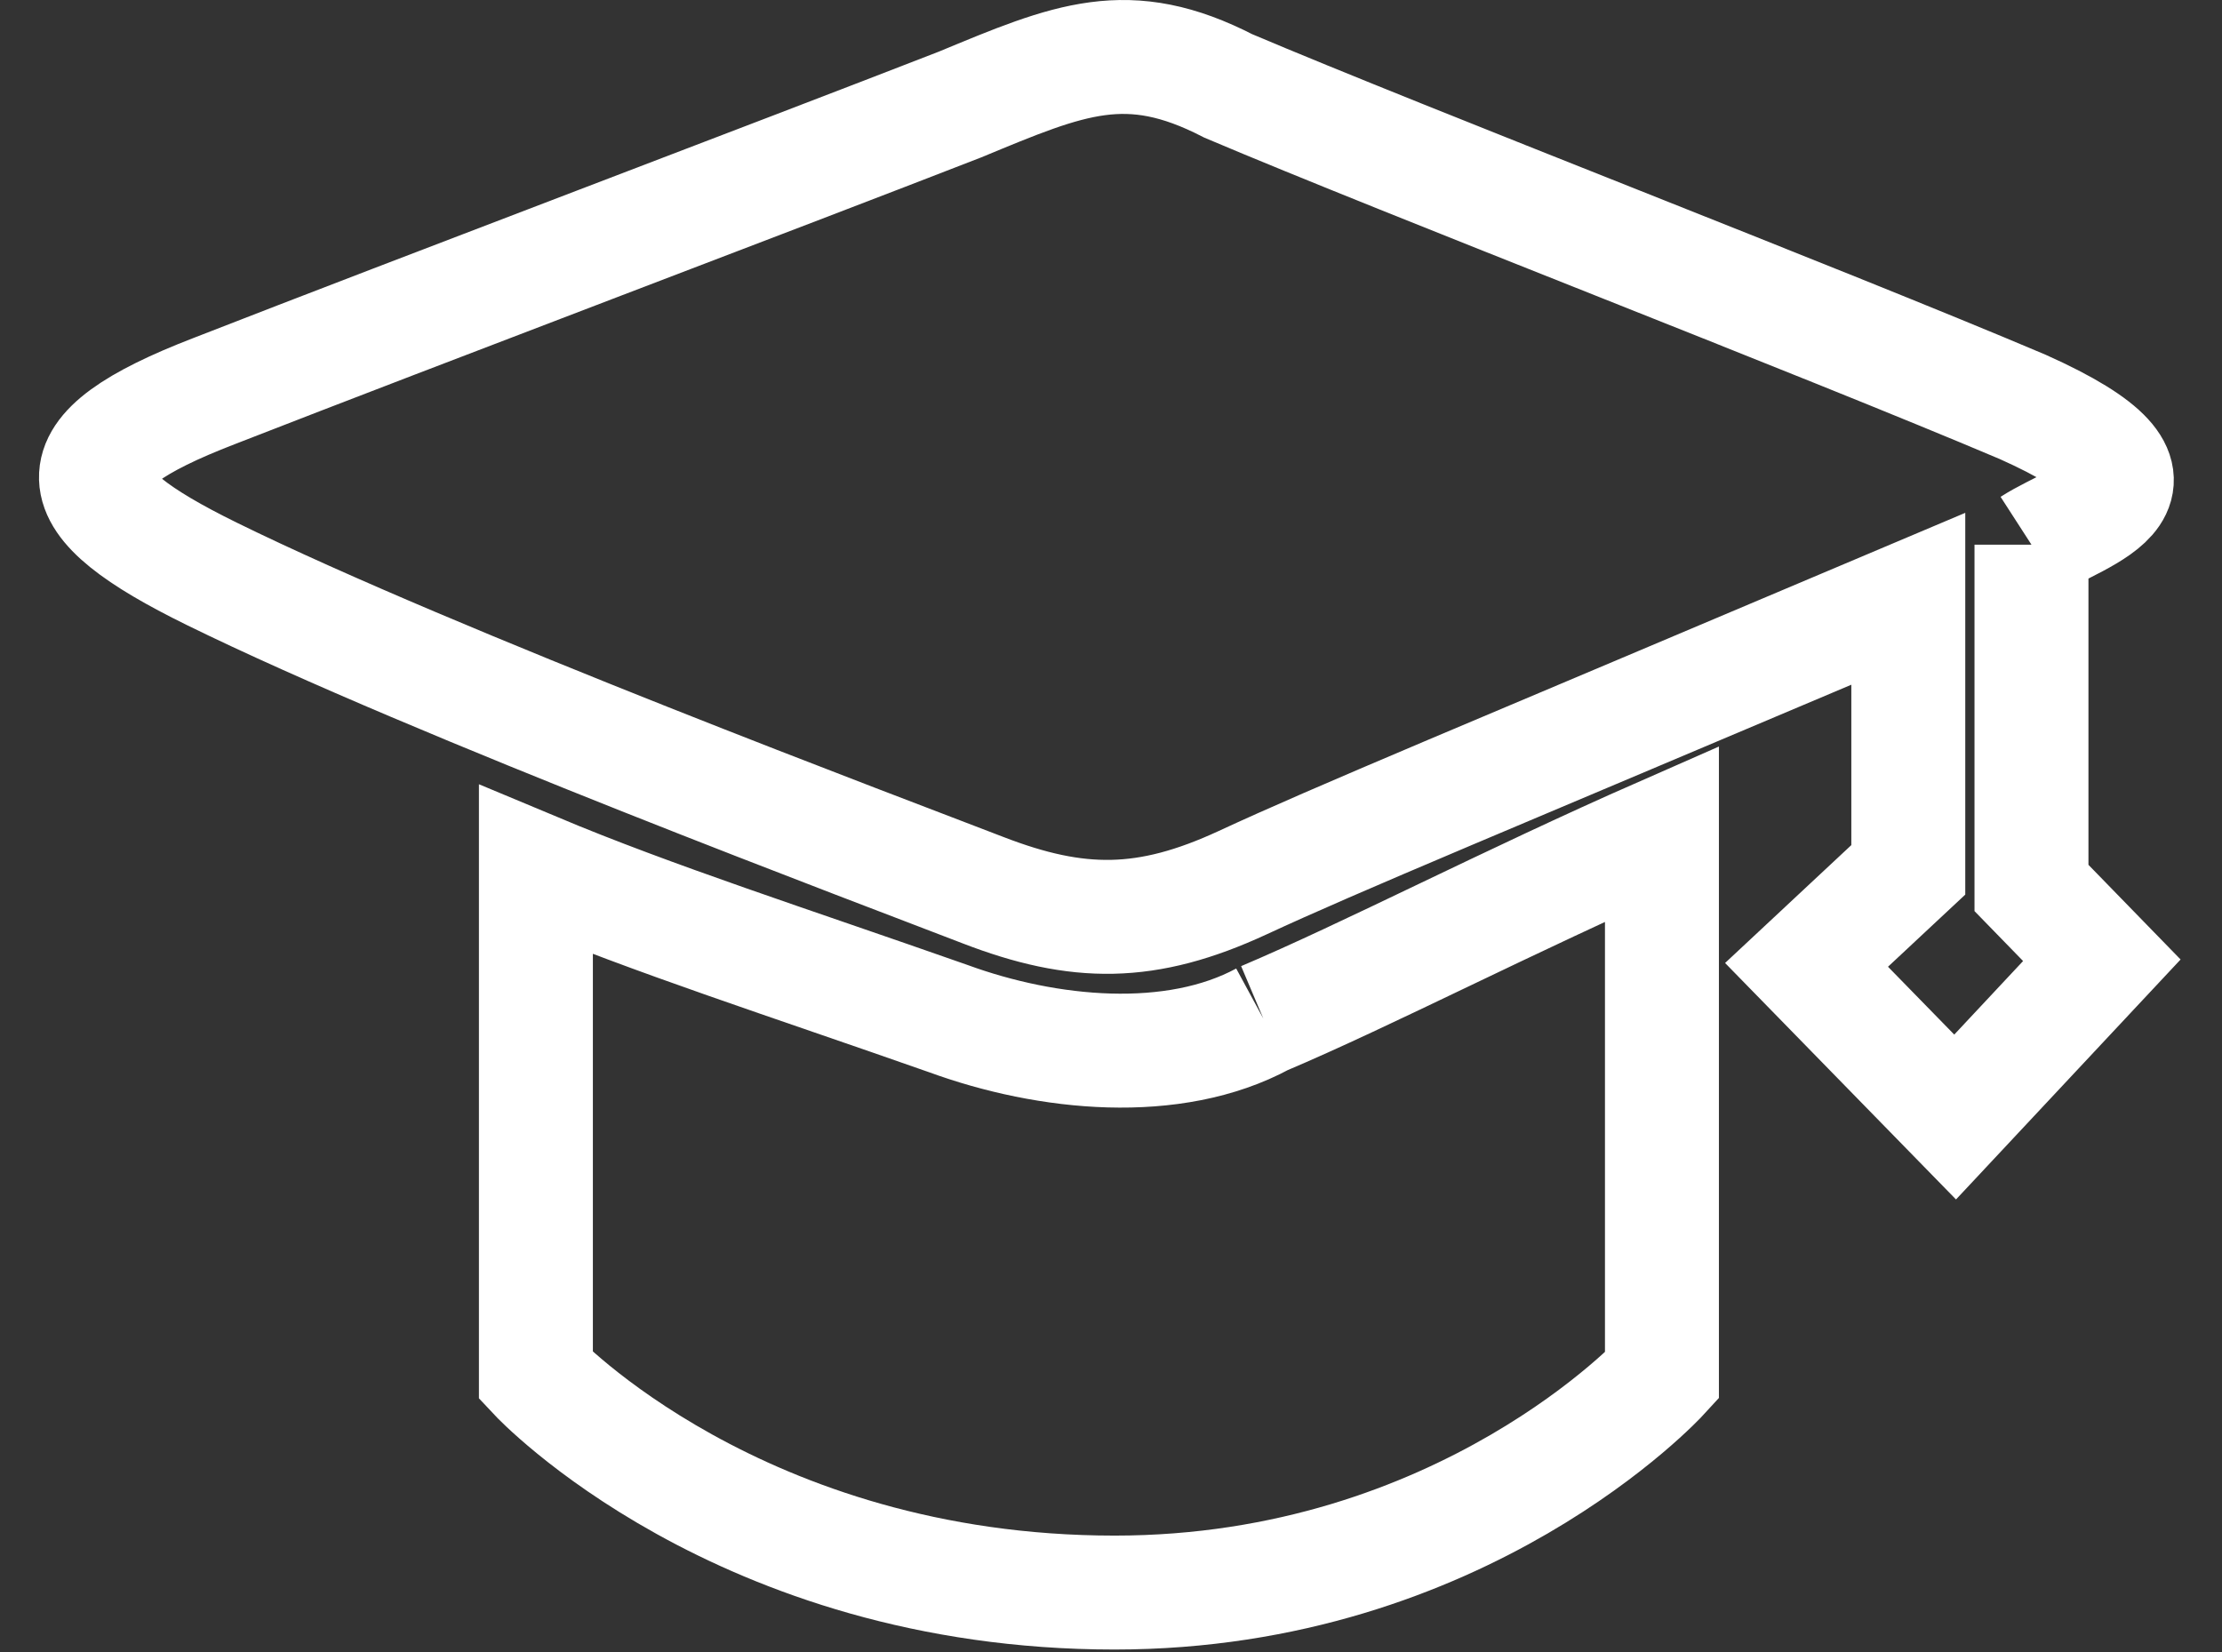 <?xml version="1.0" encoding="UTF-8"?>
<svg width="39px" height="29px" viewBox="0 0 39 29" version="1.1" xmlns="http://www.w3.org/2000/svg" xmlns:xlink="http://www.w3.org/1999/xlink">
    <rect x="0" y="0" width="39" height="29" fill="#333333" stroke="none"/>
    <!-- Generator: Sketch 46.1 (44463) - http://www.bohemiancoding.com/sketch -->
    <title>topbar_service_program</title>
    <desc>Created with Sketch.</desc>
    <defs></defs>
    <g id="官网" stroke="none" stroke-width="1" fill="none" fill-rule="evenodd">
        <g id="Zone" transform="translate(-907, -73)" stroke="#FFFFFF" stroke-width="2">
            <g id="tab" transform="translate(824, 60)">
                <g id="Group" transform="translate(61, 11)">
                    <g id="academy" transform="translate(0, 3)">
                        <path d="M44.174,16.881 C46.006,16.105 48.476,14.821 51.17,13.637 L51.17,23.152 C51.17,23.152 47.686,26.957 41.563,26.957 C34.968,26.957 31.406,23.152 31.406,23.152 L31.406,14.27 C33.484,15.14 35.819,15.888 38.644,16.881 C40.385,17.518 42.595,17.737 44.174,16.881 M57.656,8.562 L57.656,14.588 L58.891,15.857 L56.316,18.609 L53.708,15.938 L55.494,14.27 L55.494,9.512 C47.917,12.72 45.488,13.717 43.809,14.496 C42.128,15.274 40.919,15.27 39.252,14.626 C37.586,13.981 29.653,11.008 25.714,9.072 C23.085,7.78 22.916,6.961 25.759,5.865 C29.469,4.418 35.602,2.099 38.852,0.834 C40.776,0.035 41.793,-0.401 43.56,0.509 C46.713,1.847 53.92,4.624 57.502,6.143 C60.622,7.541 58.525,8.001 57.656,8.562" id="topbar_service_program"></path>
                    </g>
                </g>
            </g>
        </g>
    </g>
</svg>